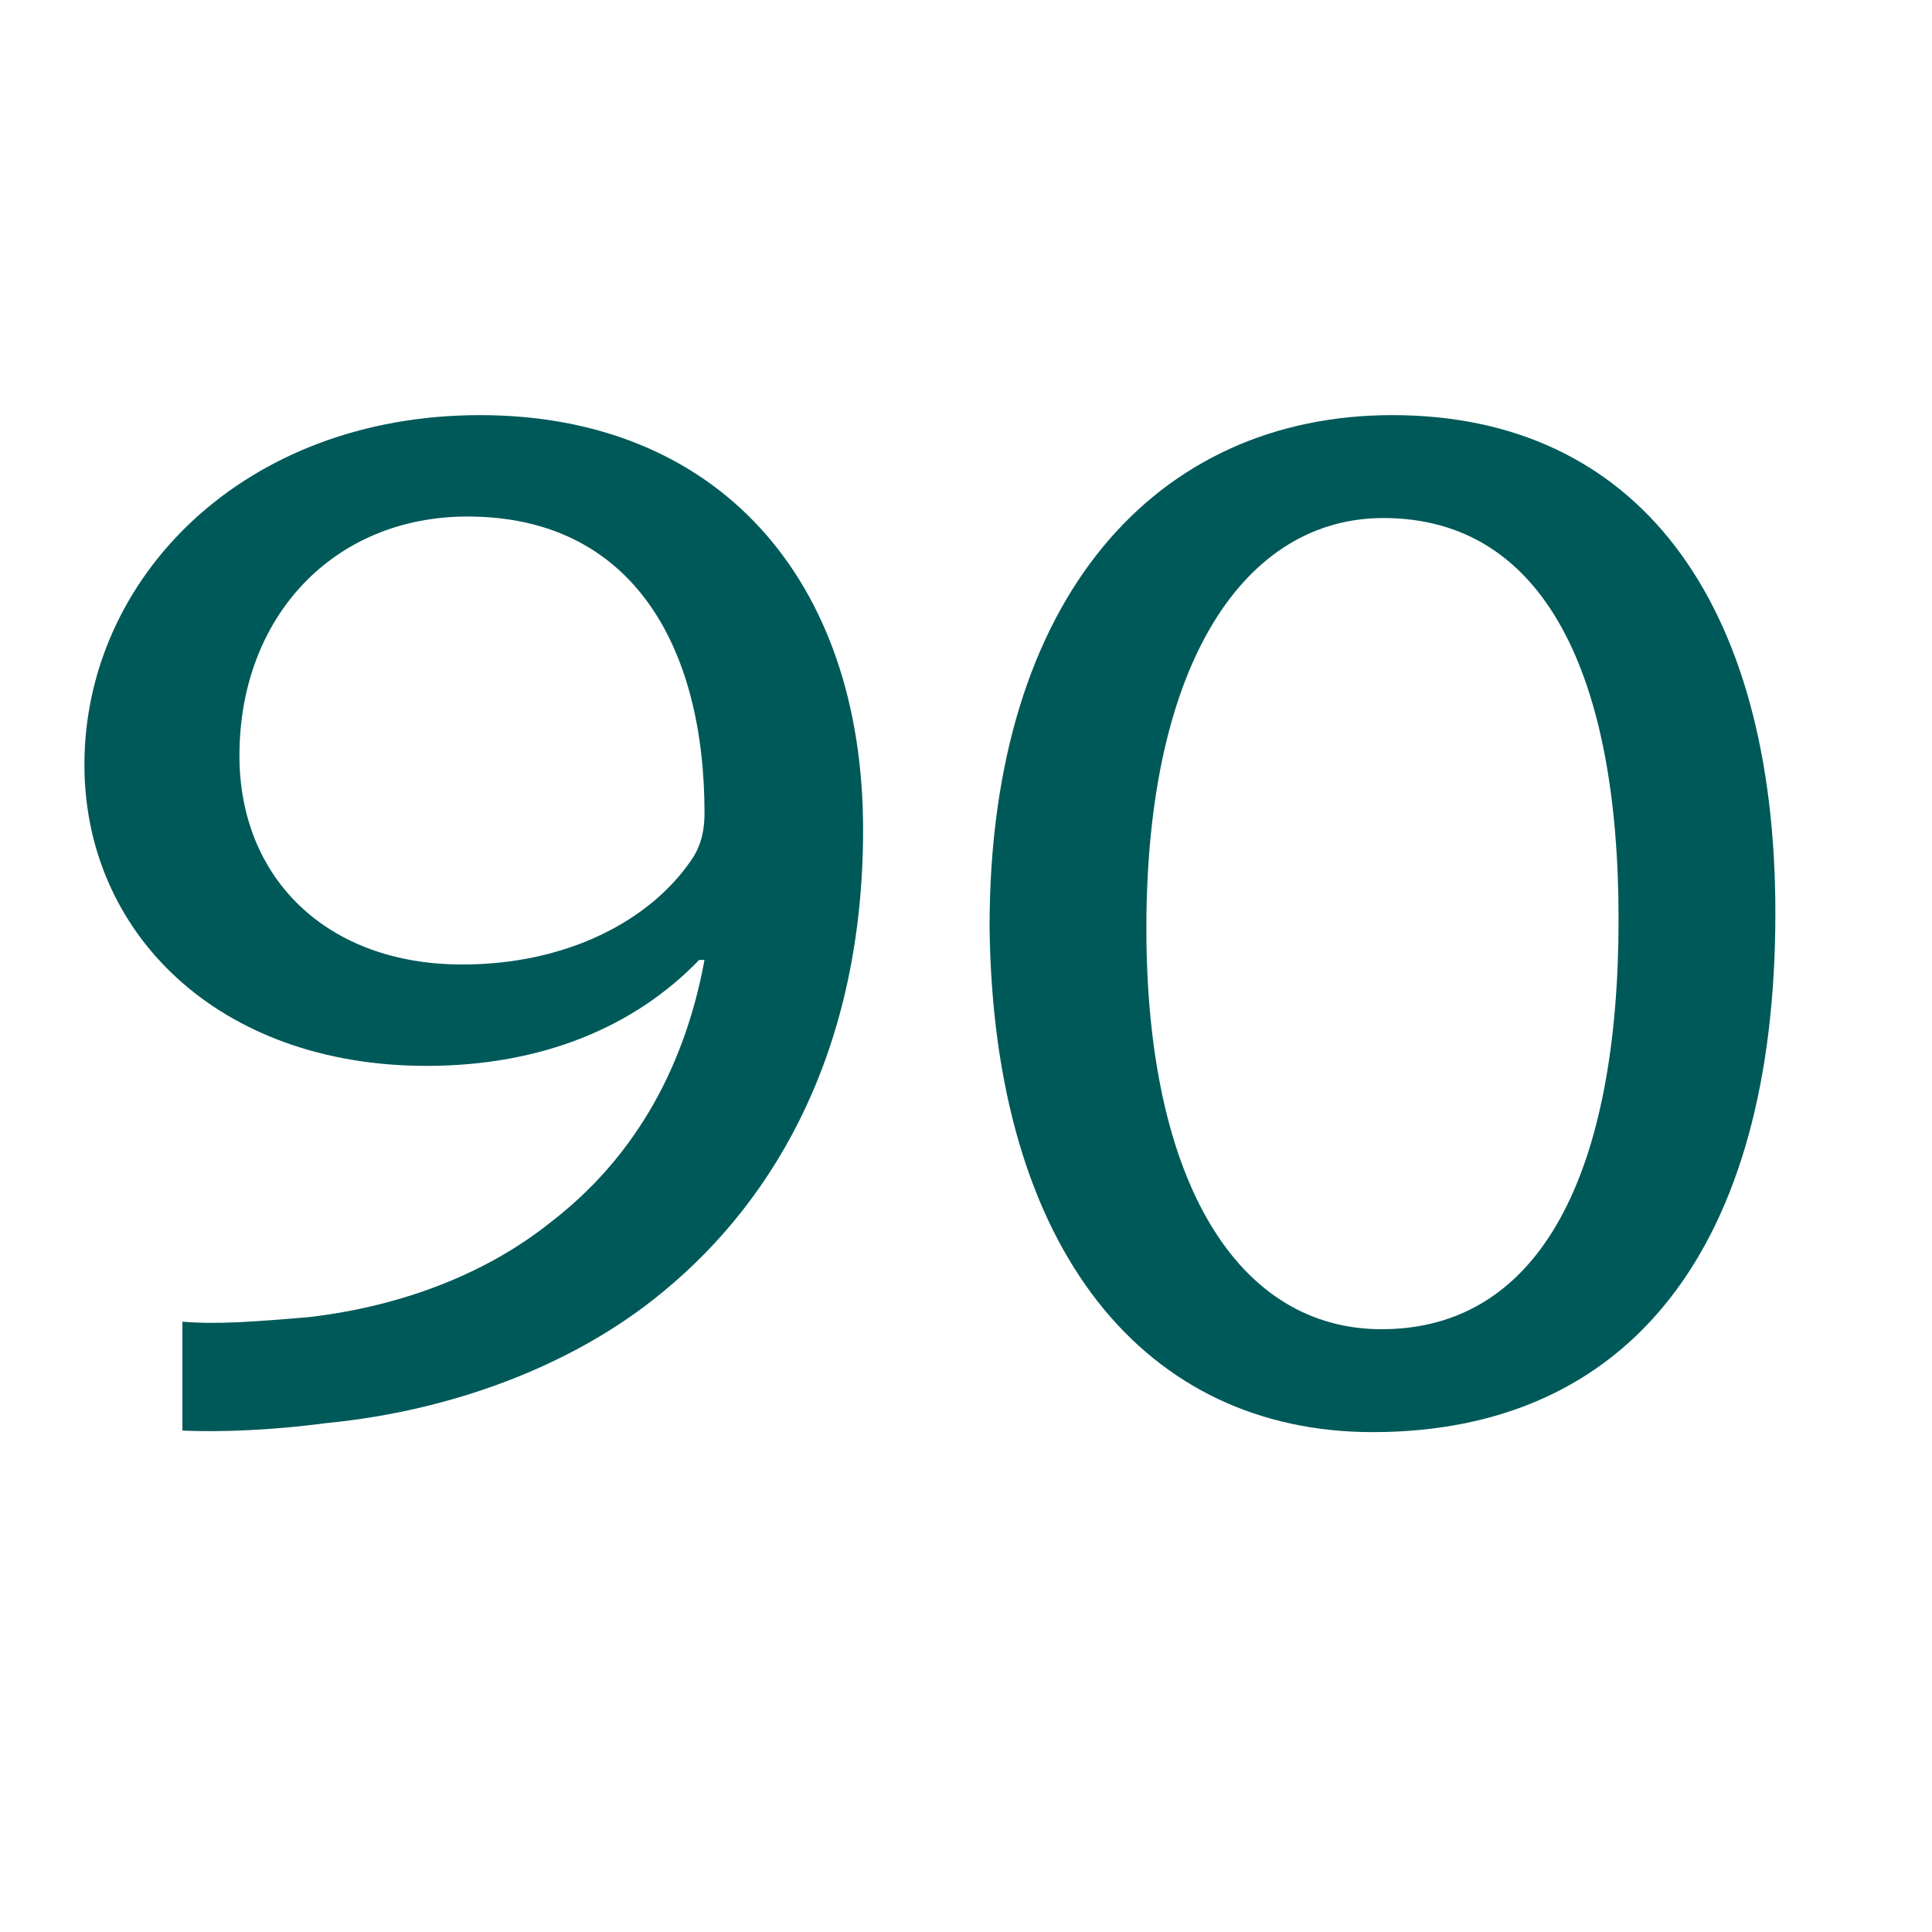 <?xml version="1.0" encoding="utf-8"?>
<!-- Generator: Adobe Illustrator 27.7.0, SVG Export Plug-In . SVG Version: 6.00 Build 0)  -->
<svg version="1.1" id="Layer_1" xmlns="http://www.w3.org/2000/svg" xmlns:xlink="http://www.w3.org/1999/xlink" x="0px" y="0px"
	 width="1000px" height="1000px" viewBox="0 0 1000 1000" enable-background="new 0 0 1000 1000" xml:space="preserve">
<g>
	<path fill="#005959" d="M94.42,684.081c17.523,1.567,37.814,0,65.482-2.35c47.037-5.483,91.306-21.934,125.431-49.35
		c39.658-30.55,68.249-75.199,79.316-135.516h-2.767c-33.202,34.467-81.161,54.833-141.11,54.833
		c-107.908,0-177.079-68.933-177.079-155.882c0-96.349,82.083-180.948,204.748-180.948S446.734,299.469,446.734,429.5
		c0,112.015-44.271,190.348-103.297,238.915c-46.114,38.383-109.752,61.883-174.312,68.149c-29.513,3.916-55.337,4.699-74.705,3.916
		V684.081z M123.934,391.118c0,63.449,45.192,108.099,115.286,108.099c54.415,0,96.84-22.717,118.053-53.267
		c4.611-6.267,7.378-14.1,7.378-25.066c0-86.949-37.813-153.531-122.664-153.531C172.815,267.353,123.934,319.052,123.934,391.118z"
		/>
	<path fill="#005959" d="M918.931,472.583c0,173.115-75.627,268.68-208.437,268.68c-117.131,0-196.447-93.215-198.292-261.63
		c0-170.765,86.695-264.764,208.438-264.764C846.992,214.87,918.931,310.435,918.931,472.583z M593.363,480.417
		c0,132.382,47.959,207.581,121.742,207.581c83.006,0,122.664-82.249,122.664-212.281c0-125.332-37.813-207.581-121.742-207.581
		C645.012,268.136,593.363,341.768,593.363,480.417z"/>
</g>
<g>
	<rect x="41" y="-36" fill="none" width="5" height="0"/>
</g>
<g>
</g>
<g>
</g>
<g>
</g>
<g>
</g>
<g>
</g>
<g>
</g>
</svg>
